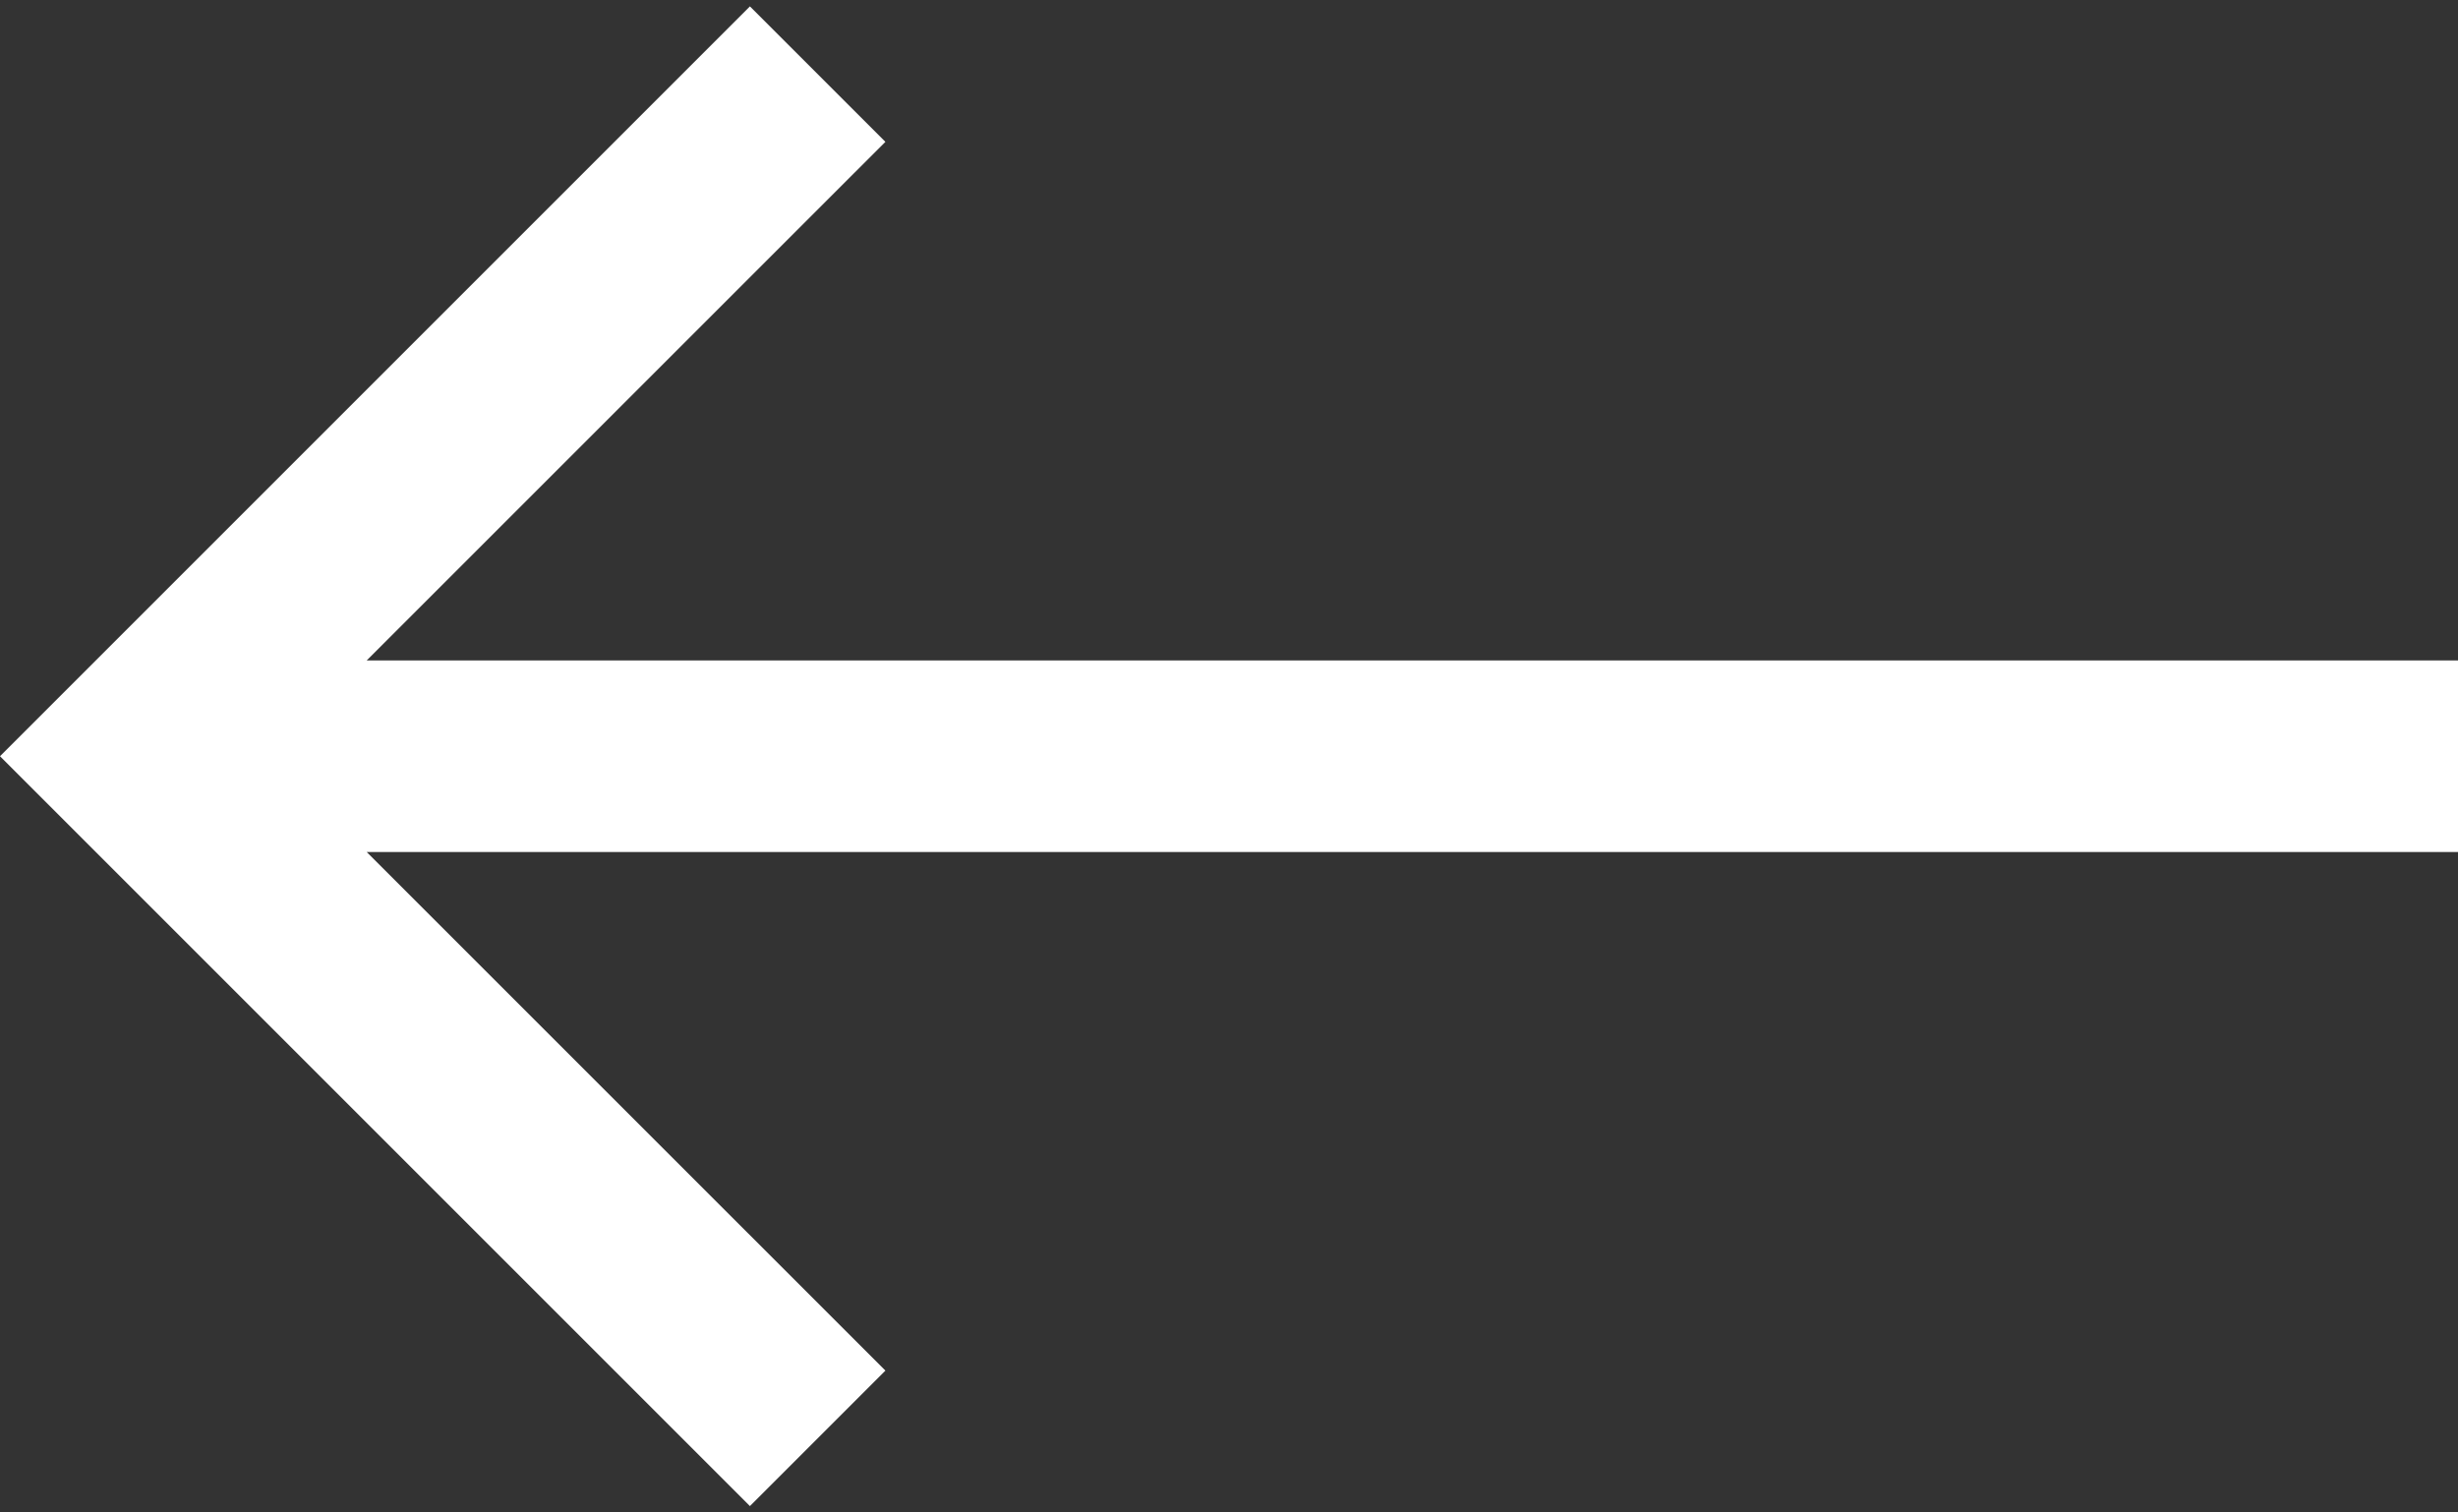<?xml version="1.0" encoding="utf-8"?>
<!-- Generator: Adobe Illustrator 22.1.0, SVG Export Plug-In . SVG Version: 6.00 Build 0)  -->
<svg version="1.1" id="Layer_1" xmlns="http://www.w3.org/2000/svg" xmlns:xlink="http://www.w3.org/1999/xlink" x="0px" y="0px"
	 width="52px" height="32px" viewBox="0 0 52 32" enable-background="new 0 0 52 32" xml:space="preserve">
<rect x="0" y="0" width="52" height="32" fill="#333333" stroke="none"/>
<polygon fill="#FFFFFF" points="15.865,31.865 18.731,28.999 7.758,18.027 52,18.027 52,13.973 
	7.758,13.973 18.731,3.001 15.865,0.135 0,16 "/>
</svg>
